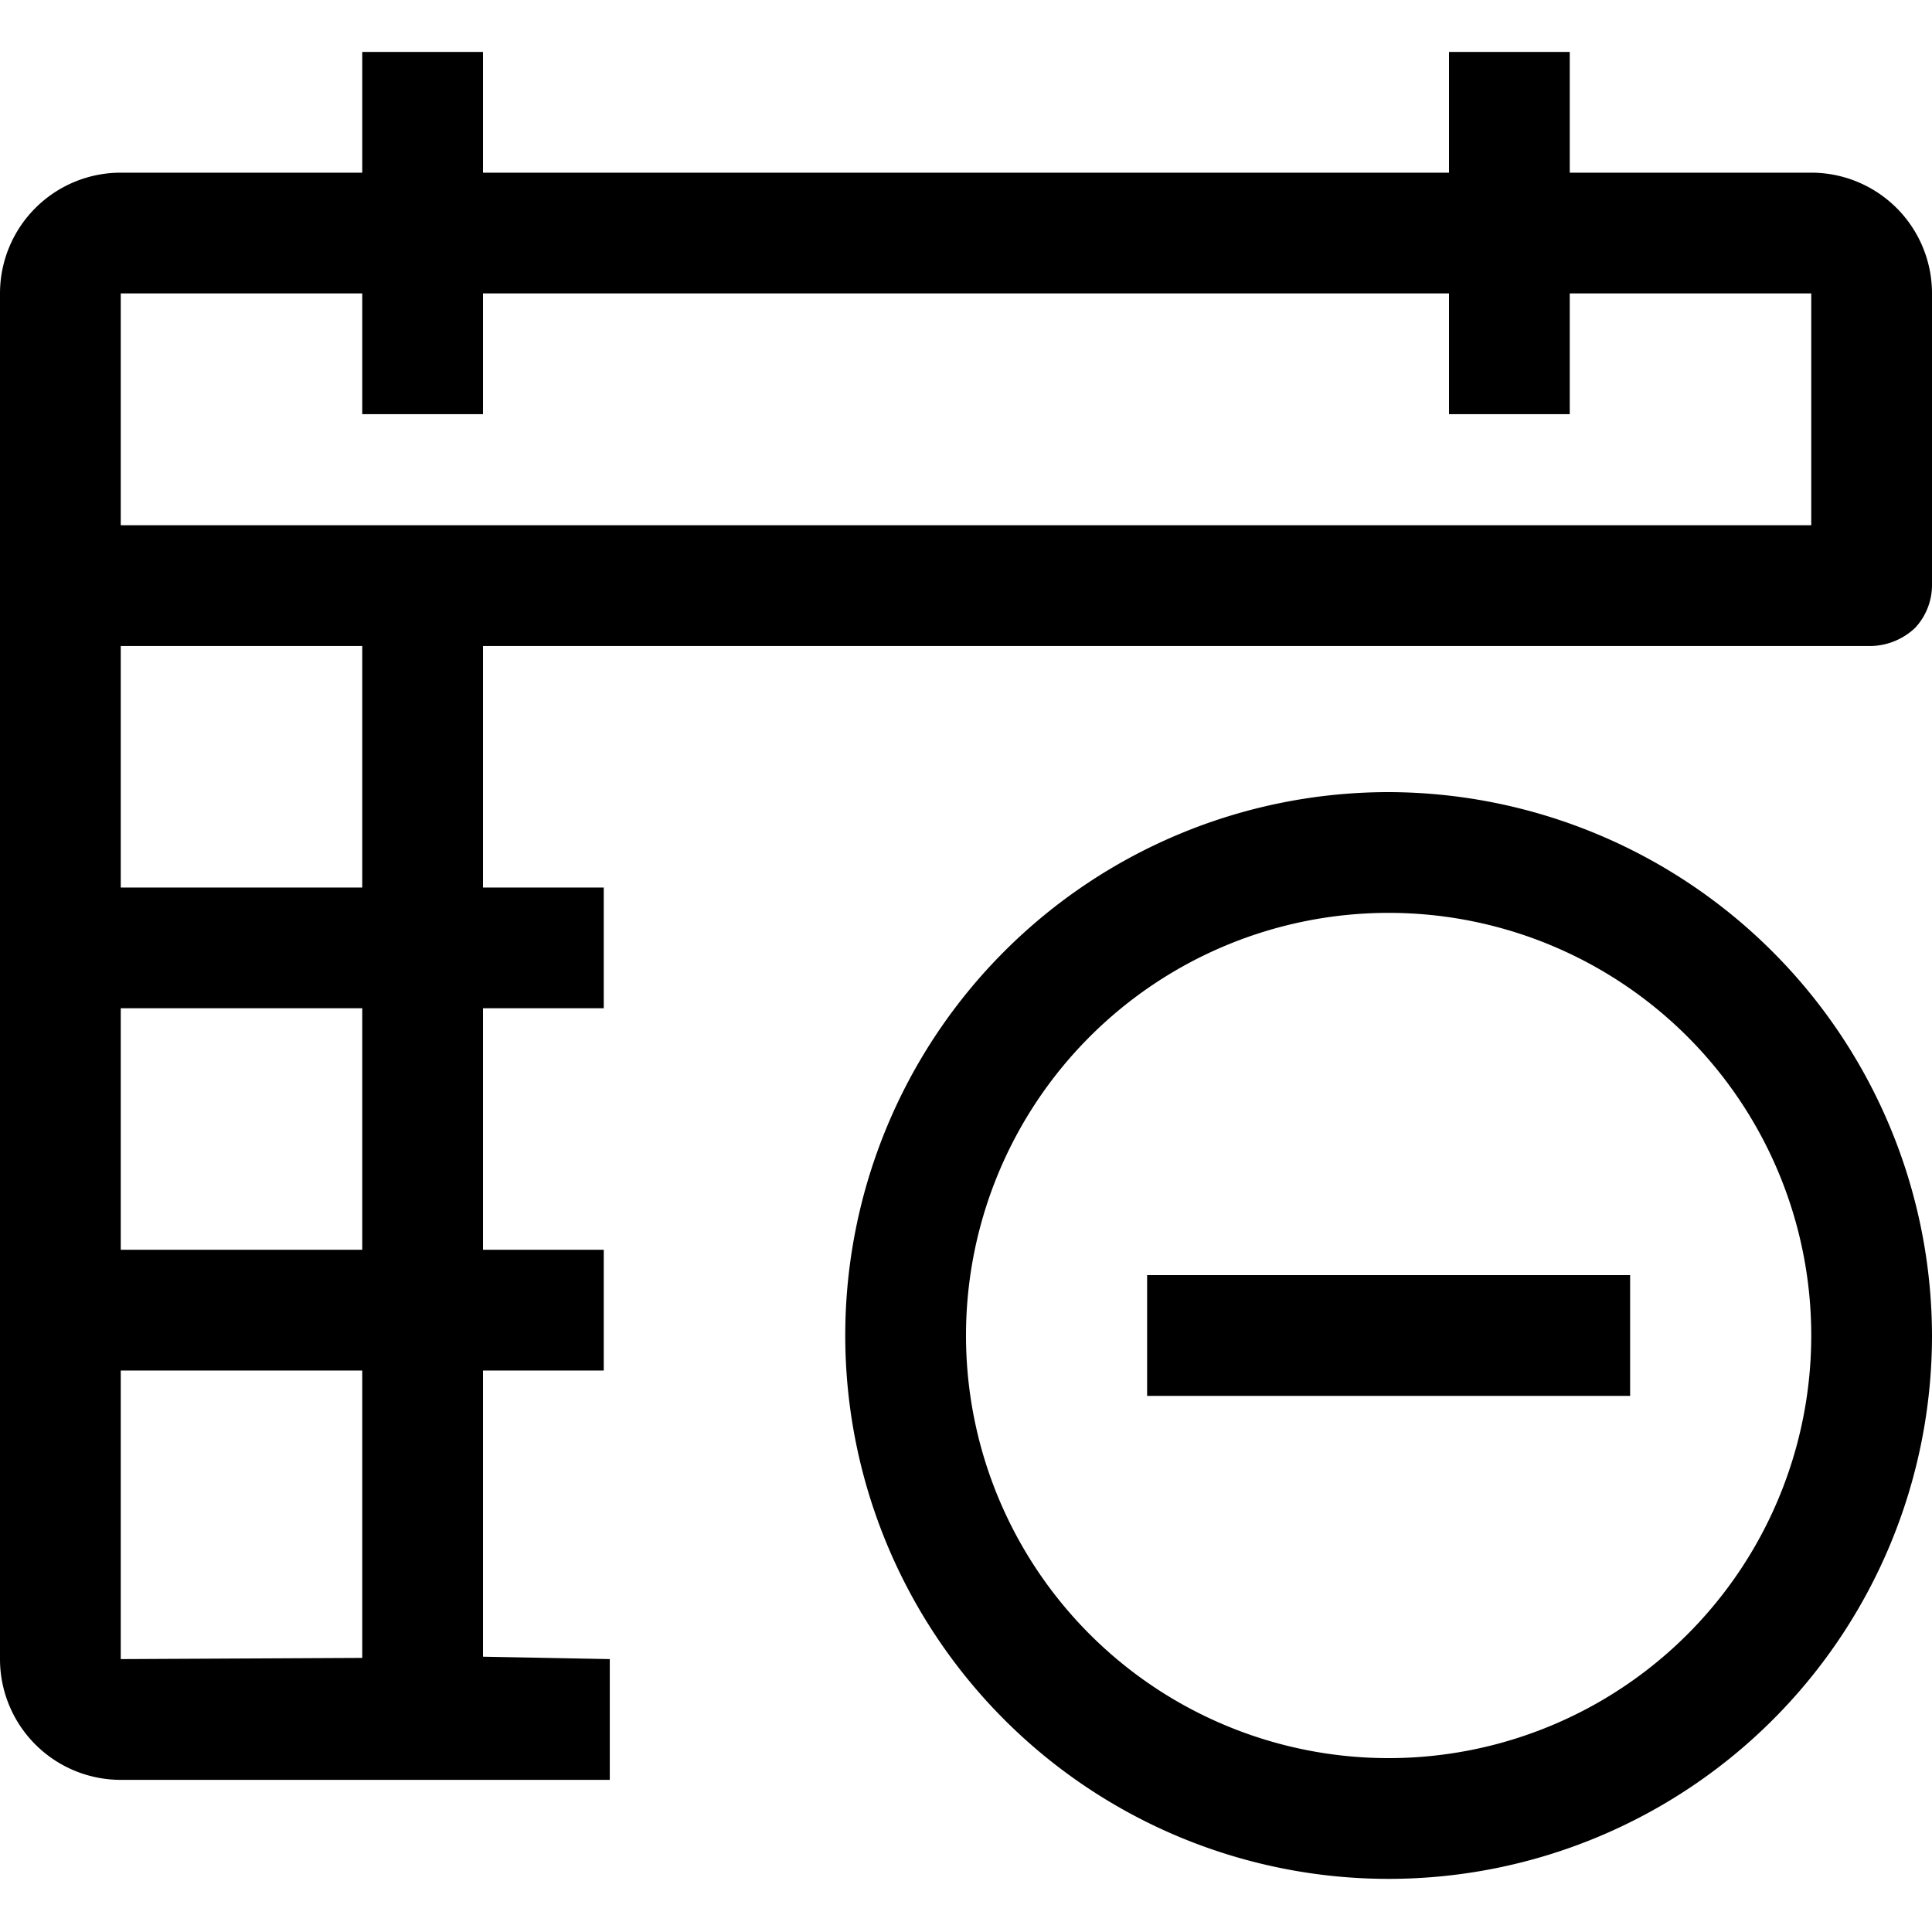 <svg id="Layer_1" data-name="Layer 1" xmlns="http://www.w3.org/2000/svg" viewBox="0 0 16 16"><path d="M11.5,6.56a4.5,4.5,0,1,0,4.5,4.5A4.51,4.51,0,0,0,11.5,6.56Zm0,8a3.5,3.5,0,1,1,3.5-3.5A3.5,3.5,0,0,1,11.5,14.56Zm-2-4h4v1h-4ZM4,13.72V11.35h1v-1H4v-2h1v-1H4v-2H15.5a.55.55,0,0,0,.36-.15A.52.52,0,0,0,16,4.84V2.43a1,1,0,0,0-1-1H13v-1H12v1H4v-1H3v1H1a1,1,0,0,0-1,1V13.74a1,1,0,0,0,1,1l4.05,0v-1ZM3,10.35H1v-2H3ZM1,2.43H3v1H4v-1h8v1h1v-1h2V4.35H1ZM3,5.35v2H1v-2ZM1,13.74V11.35H3v2.38Z"/></svg>